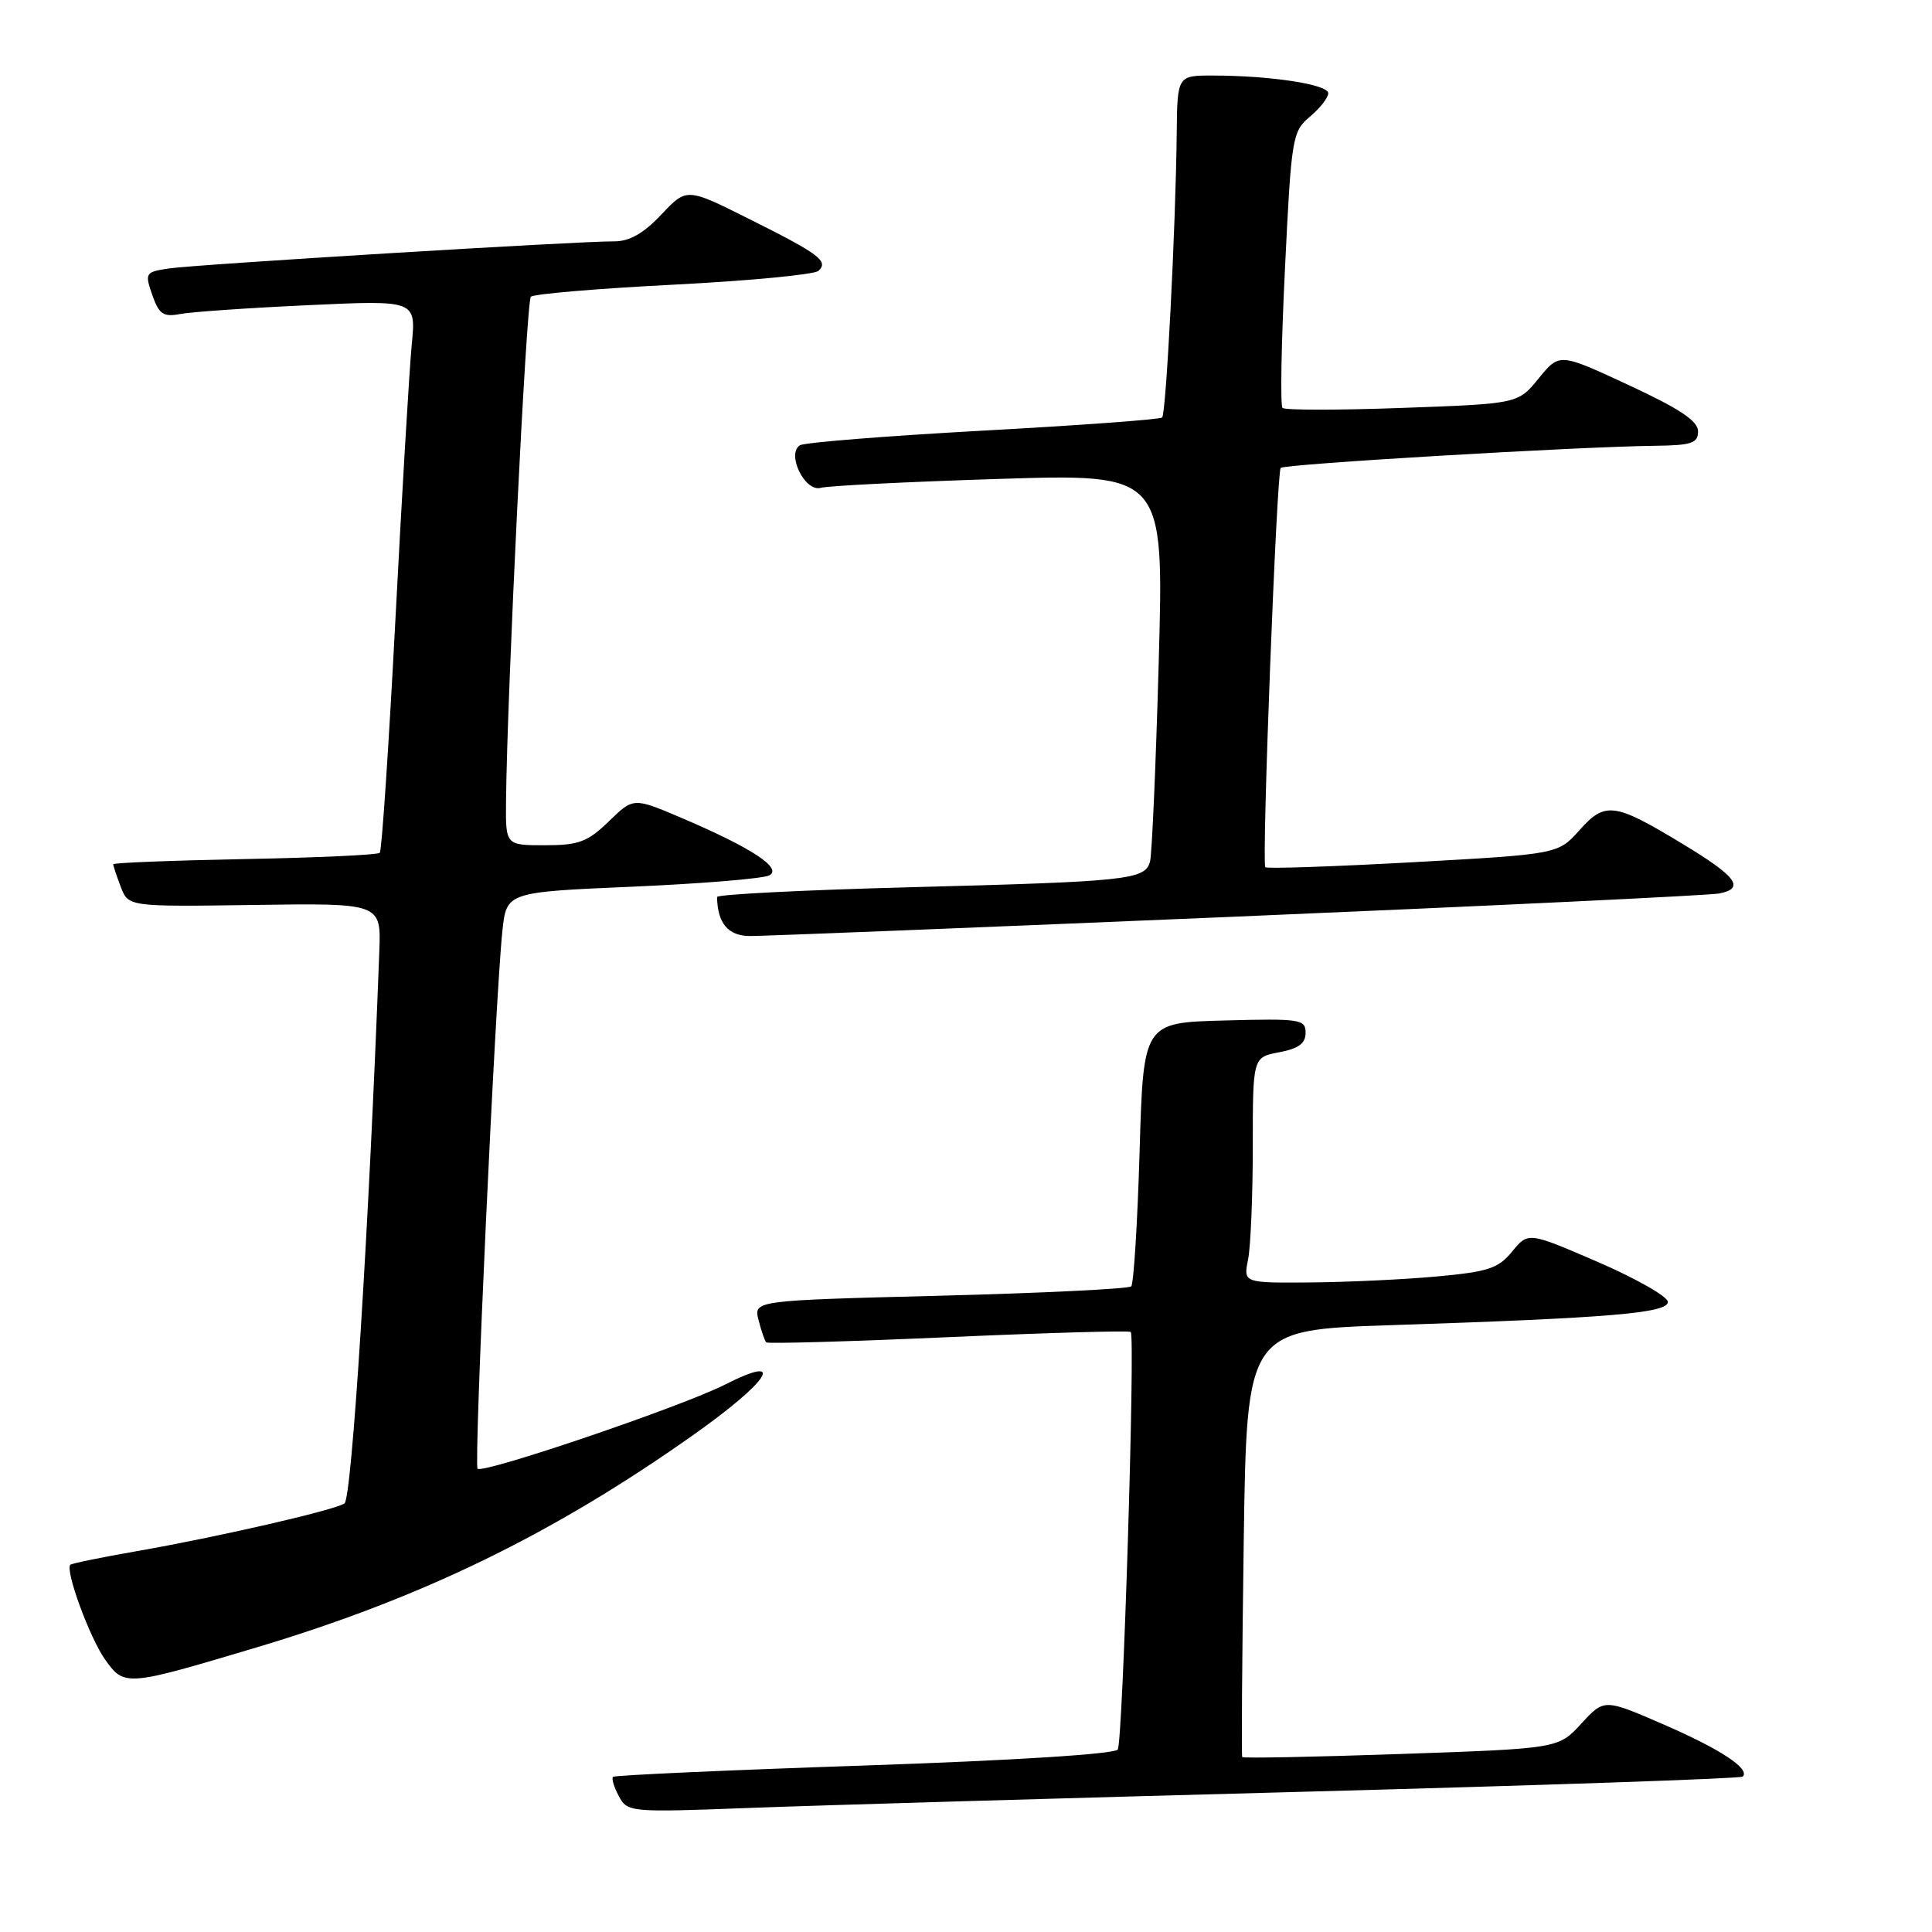 <?xml version="1.0" encoding="UTF-8" standalone="no"?>
<!DOCTYPE svg PUBLIC "-//W3C//DTD SVG 1.1//EN" "http://www.w3.org/Graphics/SVG/1.1/DTD/svg11.dtd" >
<svg xmlns="http://www.w3.org/2000/svg" xmlns:xlink="http://www.w3.org/1999/xlink" version="1.1" viewBox="0 0 256 256">
 <g >
 <path fill="currentColor"
d=" M 172.98 237.41 C 204.59 236.56 230.67 235.67 230.92 235.41 C 231.94 234.39 227.98 231.78 220.48 228.52 C 212.57 225.08 212.57 225.08 209.53 228.39 C 206.50 231.69 206.50 231.69 185.65 232.41 C 174.18 232.81 164.71 232.99 164.60 232.82 C 164.49 232.64 164.58 219.84 164.80 204.36 C 165.20 176.22 165.20 176.22 184.35 175.59 C 213.36 174.64 221.00 173.99 221.00 172.51 C 221.00 171.81 216.84 169.44 211.75 167.23 C 202.50 163.23 202.50 163.23 200.37 165.83 C 198.54 168.08 197.18 168.52 190.37 169.14 C 186.04 169.54 178.51 169.89 173.62 169.93 C 164.75 170.00 164.75 170.00 165.38 166.87 C 165.72 165.16 166.00 158.43 166.00 151.92 C 166.00 140.09 166.00 140.09 169.50 139.43 C 172.06 138.95 173.00 138.26 173.00 136.85 C 173.00 135.06 172.29 134.95 162.25 135.22 C 151.50 135.50 151.50 135.50 151.00 152.67 C 150.72 162.11 150.22 170.11 149.89 170.45 C 149.55 170.78 138.16 171.34 124.57 171.69 C 99.86 172.32 99.86 172.32 100.51 174.91 C 100.87 176.33 101.33 177.66 101.53 177.87 C 101.74 178.07 112.60 177.76 125.68 177.18 C 138.76 176.60 149.62 176.29 149.83 176.49 C 150.44 177.11 148.79 230.73 148.11 231.82 C 147.74 232.42 134.33 233.27 114.55 233.94 C 96.44 234.55 81.44 235.23 81.23 235.44 C 81.01 235.65 81.36 236.81 82.00 238.00 C 83.14 240.13 83.46 240.16 99.33 239.56 C 108.22 239.22 141.37 238.25 172.98 237.41 Z  M 34.00 218.29 C 55.80 211.77 73.22 203.31 91.75 190.22 C 101.97 183.01 104.36 179.26 96.08 183.46 C 90.30 186.39 64.00 195.33 63.28 194.61 C 62.77 194.10 65.62 132.33 66.57 123.35 C 67.12 118.21 67.12 118.21 83.81 117.49 C 92.99 117.09 101.15 116.42 101.94 115.99 C 103.71 115.03 99.54 112.31 90.22 108.34 C 83.93 105.67 83.93 105.67 80.67 108.84 C 77.85 111.56 76.69 112.00 72.20 112.00 C 67.00 112.00 67.00 112.00 67.05 106.25 C 67.19 91.87 69.74 39.93 70.34 39.32 C 70.71 38.95 79.23 38.23 89.26 37.72 C 99.29 37.21 107.93 36.38 108.45 35.89 C 109.83 34.60 108.57 33.66 99.24 29.00 C 90.99 24.87 90.99 24.87 87.63 28.43 C 85.27 30.94 83.40 31.99 81.38 31.98 C 76.62 31.95 25.75 35.05 22.31 35.58 C 19.25 36.05 19.17 36.18 20.18 39.09 C 21.07 41.64 21.64 42.03 23.87 41.61 C 25.31 41.33 32.94 40.80 40.81 40.44 C 55.13 39.77 55.13 39.77 54.56 45.63 C 54.25 48.86 53.27 65.22 52.40 82.00 C 51.52 98.78 50.59 112.72 50.32 113.00 C 50.05 113.28 42.00 113.65 32.42 113.83 C 22.84 114.02 15.00 114.32 15.00 114.52 C 15.00 114.71 15.45 116.06 16.00 117.51 C 17.01 120.15 17.01 120.15 33.75 119.91 C 50.50 119.67 50.50 119.67 50.26 126.09 C 48.88 162.84 46.62 198.60 45.64 199.22 C 44.15 200.15 28.82 203.67 18.11 205.54 C 13.46 206.35 9.50 207.16 9.32 207.34 C 8.60 208.06 11.89 217.04 13.92 219.89 C 16.48 223.49 16.67 223.47 34.00 218.29 Z  M 164.00 121.45 C 197.82 120.02 226.54 118.64 227.82 118.39 C 231.27 117.70 230.12 116.15 222.95 111.82 C 213.90 106.34 212.70 106.18 209.29 110.00 C 206.45 113.18 206.45 113.18 187.22 114.25 C 176.64 114.83 167.84 115.13 167.66 114.91 C 167.17 114.29 169.16 62.57 169.70 62.00 C 170.18 61.49 208.97 59.19 219.25 59.07 C 224.16 59.01 225.00 58.73 225.00 57.15 C 225.00 55.78 222.56 54.16 215.82 51.03 C 206.64 46.76 206.64 46.76 203.89 50.13 C 201.15 53.50 201.15 53.50 185.82 54.05 C 177.40 54.36 170.25 54.36 169.94 54.05 C 169.63 53.75 169.78 45.40 170.27 35.50 C 171.11 18.19 171.24 17.42 173.57 15.46 C 174.91 14.34 176.00 12.94 176.00 12.35 C 176.00 11.19 168.39 10.02 160.75 10.01 C 156.00 10.00 156.00 10.00 155.92 17.75 C 155.79 30.09 154.52 54.81 153.99 55.32 C 153.72 55.58 143.06 56.36 130.29 57.06 C 117.53 57.76 106.60 58.63 106.00 59.00 C 104.17 60.13 106.65 65.23 108.75 64.64 C 109.71 64.37 120.34 63.84 132.37 63.46 C 154.23 62.77 154.23 62.77 153.54 87.64 C 153.16 101.31 152.64 113.26 152.38 114.18 C 151.71 116.58 149.47 116.81 120.75 117.56 C 106.59 117.93 95.01 118.51 95.01 118.86 C 95.09 122.37 96.47 124.00 99.37 124.03 C 101.09 124.04 130.18 122.88 164.00 121.45 Z "/>
</g>
</svg>